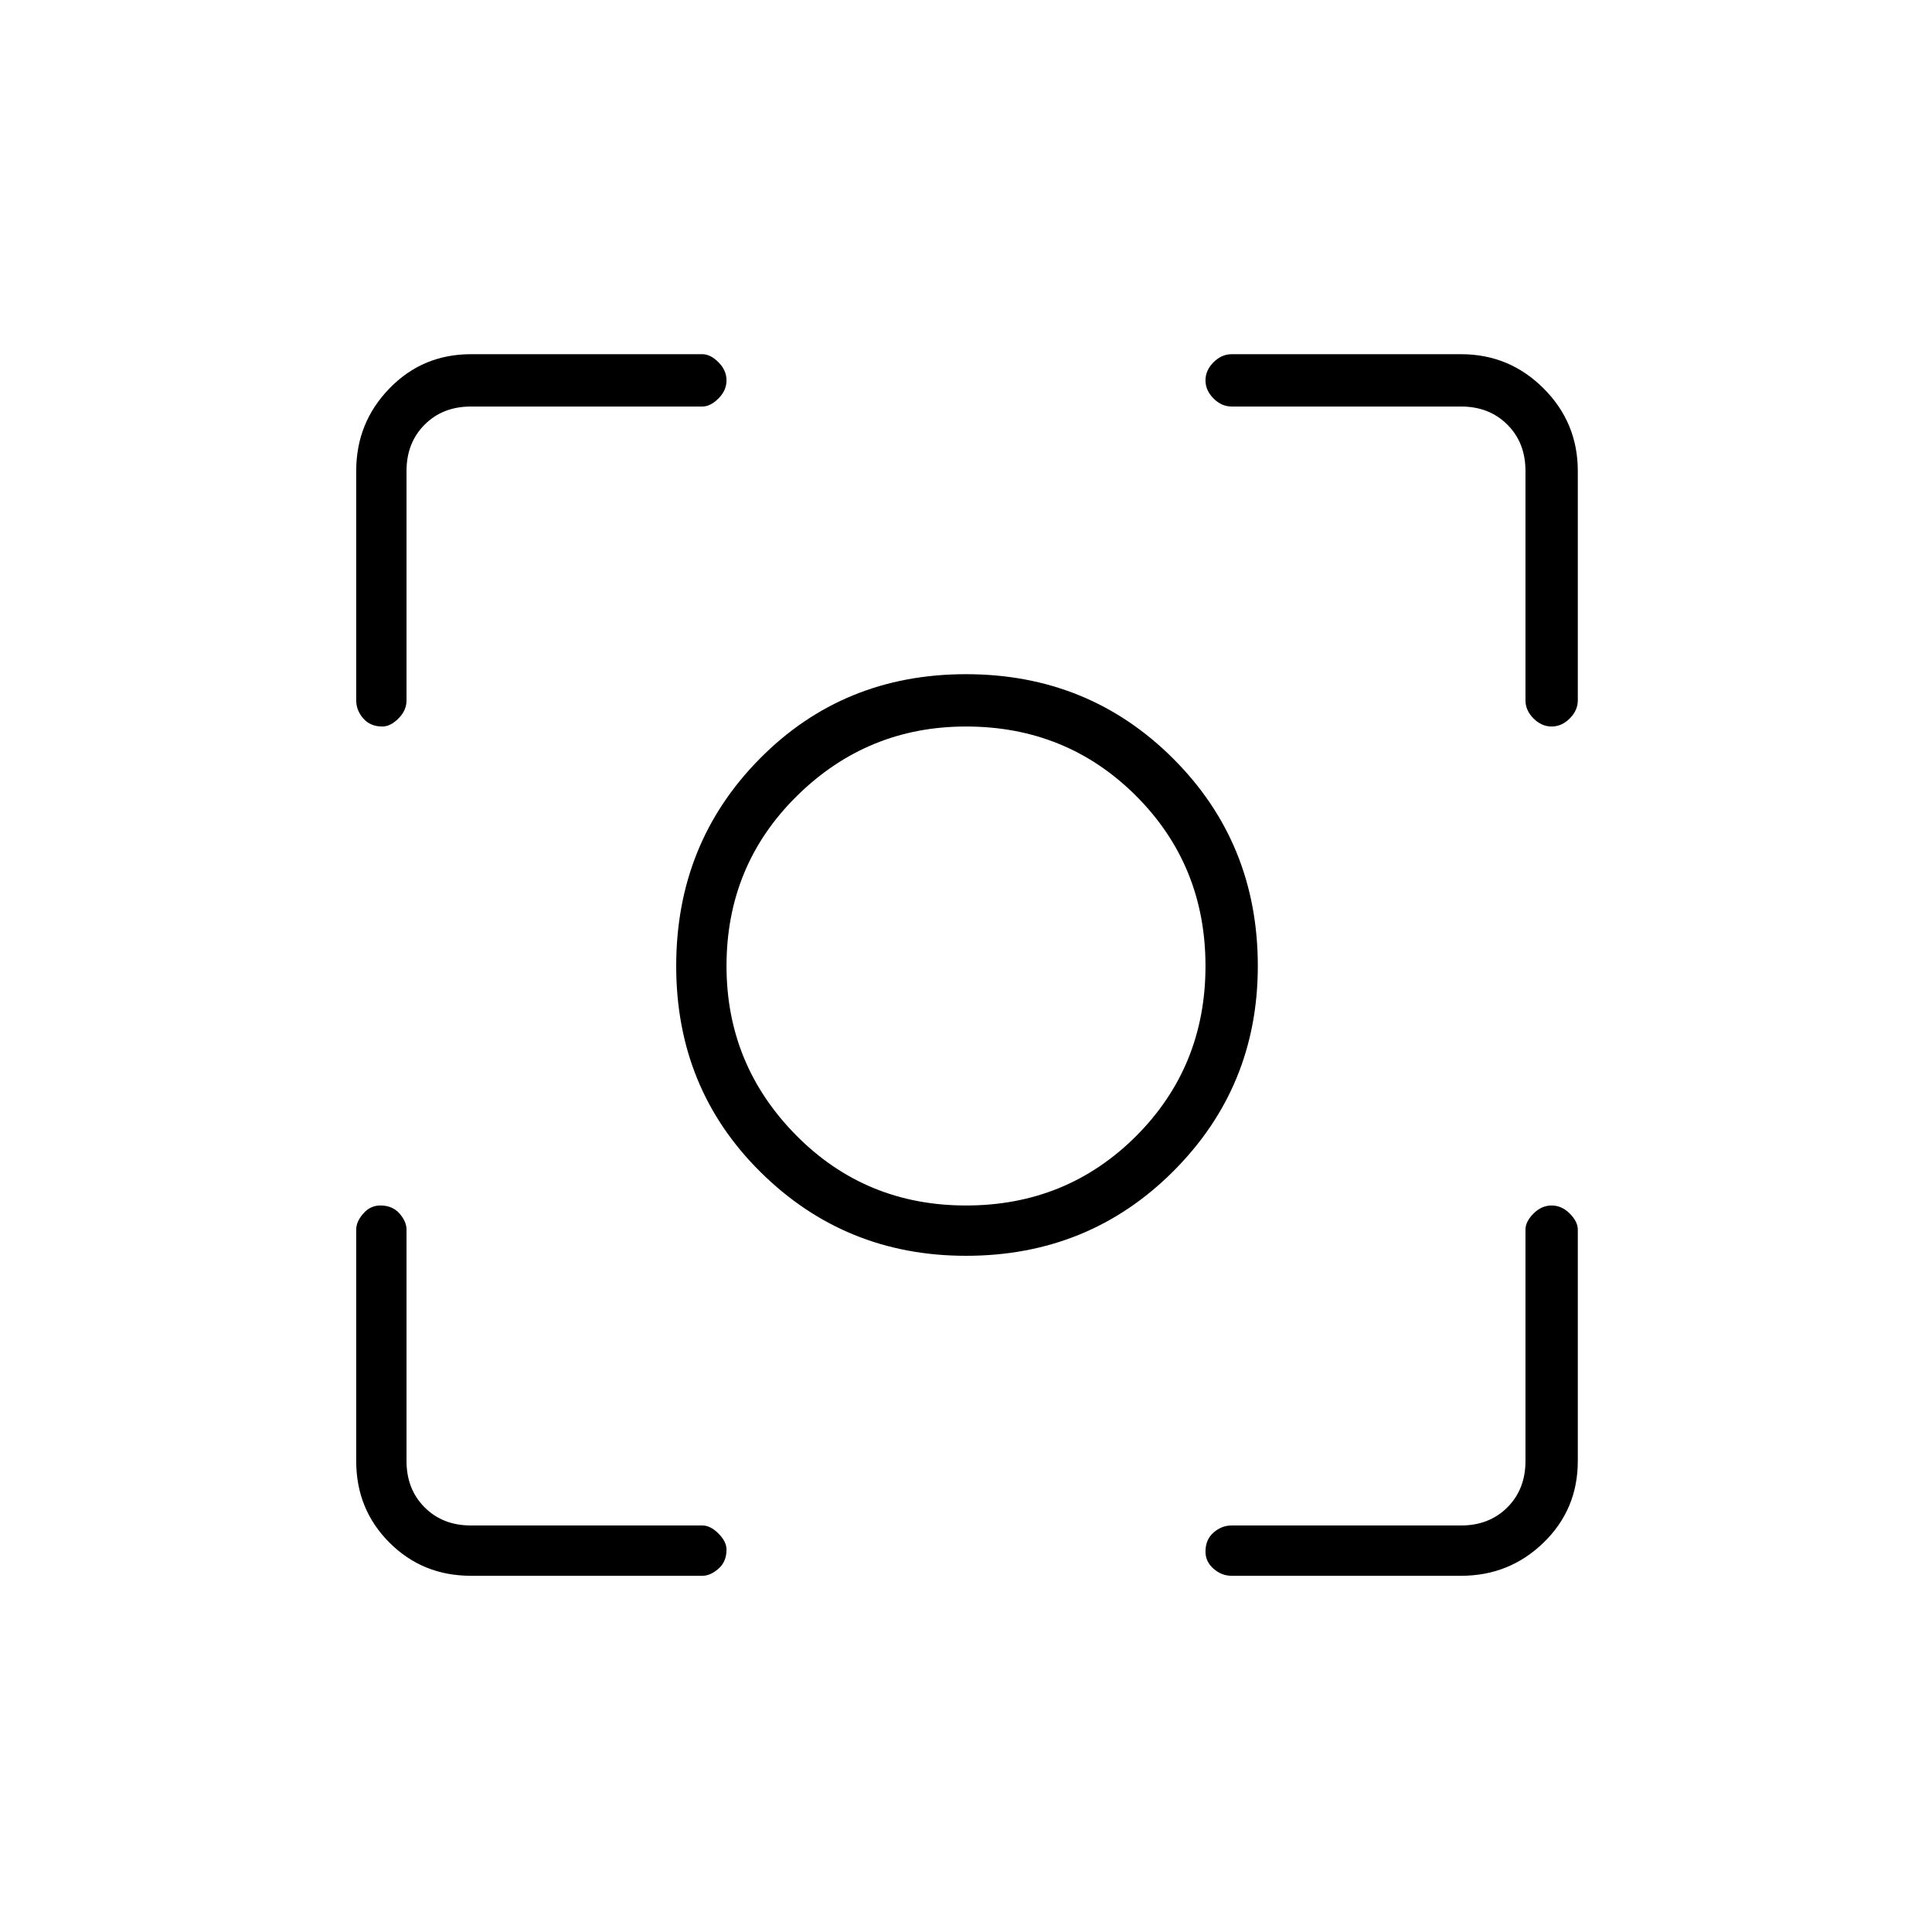 <svg xmlns="http://www.w3.org/2000/svg" height="24" width="24"><path d="M12 15.6Q10.5 15.6 9.45 14.562Q8.4 13.525 8.4 12Q8.4 10.475 9.438 9.425Q10.475 8.375 12 8.375Q13.525 8.375 14.575 9.425Q15.625 10.475 15.625 12Q15.625 13.5 14.575 14.55Q13.525 15.6 12 15.6ZM12 12Q12 12 12 12Q12 12 12 12Q12 12 12 12Q12 12 12 12Q12 12 12 12Q12 12 12 12Q12 12 12 12Q12 12 12 12ZM12 14.975Q13.25 14.975 14.113 14.113Q14.975 13.25 14.975 12Q14.975 10.75 14.113 9.887Q13.25 9.025 12 9.025Q10.775 9.025 9.9 9.887Q9.025 10.75 9.025 12Q9.025 13.225 9.887 14.1Q10.75 14.975 12 14.975ZM4.75 9.025Q4.6 9.025 4.513 8.925Q4.425 8.825 4.425 8.7V5.85Q4.425 5.25 4.838 4.825Q5.25 4.4 5.85 4.4H8.725Q8.825 4.4 8.925 4.5Q9.025 4.6 9.025 4.725Q9.025 4.85 8.925 4.95Q8.825 5.05 8.725 5.05H5.85Q5.5 5.05 5.275 5.275Q5.05 5.5 5.05 5.85V8.7Q5.05 8.825 4.95 8.925Q4.85 9.025 4.75 9.025ZM5.85 19.575Q5.25 19.575 4.838 19.163Q4.425 18.75 4.425 18.15V15.275Q4.425 15.175 4.513 15.075Q4.6 14.975 4.725 14.975Q4.875 14.975 4.963 15.075Q5.05 15.175 5.05 15.275V18.15Q5.05 18.5 5.275 18.725Q5.5 18.95 5.85 18.95H8.725Q8.825 18.95 8.925 19.05Q9.025 19.15 9.025 19.25Q9.025 19.4 8.925 19.487Q8.825 19.575 8.725 19.575ZM15.3 19.575Q15.175 19.575 15.075 19.487Q14.975 19.4 14.975 19.275Q14.975 19.125 15.075 19.038Q15.175 18.95 15.3 18.95H18.15Q18.5 18.95 18.725 18.725Q18.95 18.5 18.95 18.15V15.275Q18.95 15.175 19.05 15.075Q19.15 14.975 19.275 14.975Q19.4 14.975 19.5 15.075Q19.6 15.175 19.6 15.275V18.15Q19.6 18.75 19.175 19.163Q18.75 19.575 18.15 19.575ZM19.275 9.025Q19.15 9.025 19.05 8.925Q18.95 8.825 18.95 8.7V5.85Q18.95 5.5 18.725 5.275Q18.5 5.05 18.15 5.05H15.3Q15.175 5.05 15.075 4.95Q14.975 4.85 14.975 4.725Q14.975 4.6 15.075 4.5Q15.175 4.4 15.3 4.4H18.15Q18.75 4.4 19.175 4.825Q19.6 5.25 19.6 5.85V8.7Q19.6 8.825 19.5 8.925Q19.4 9.025 19.275 9.025Z"/></svg>